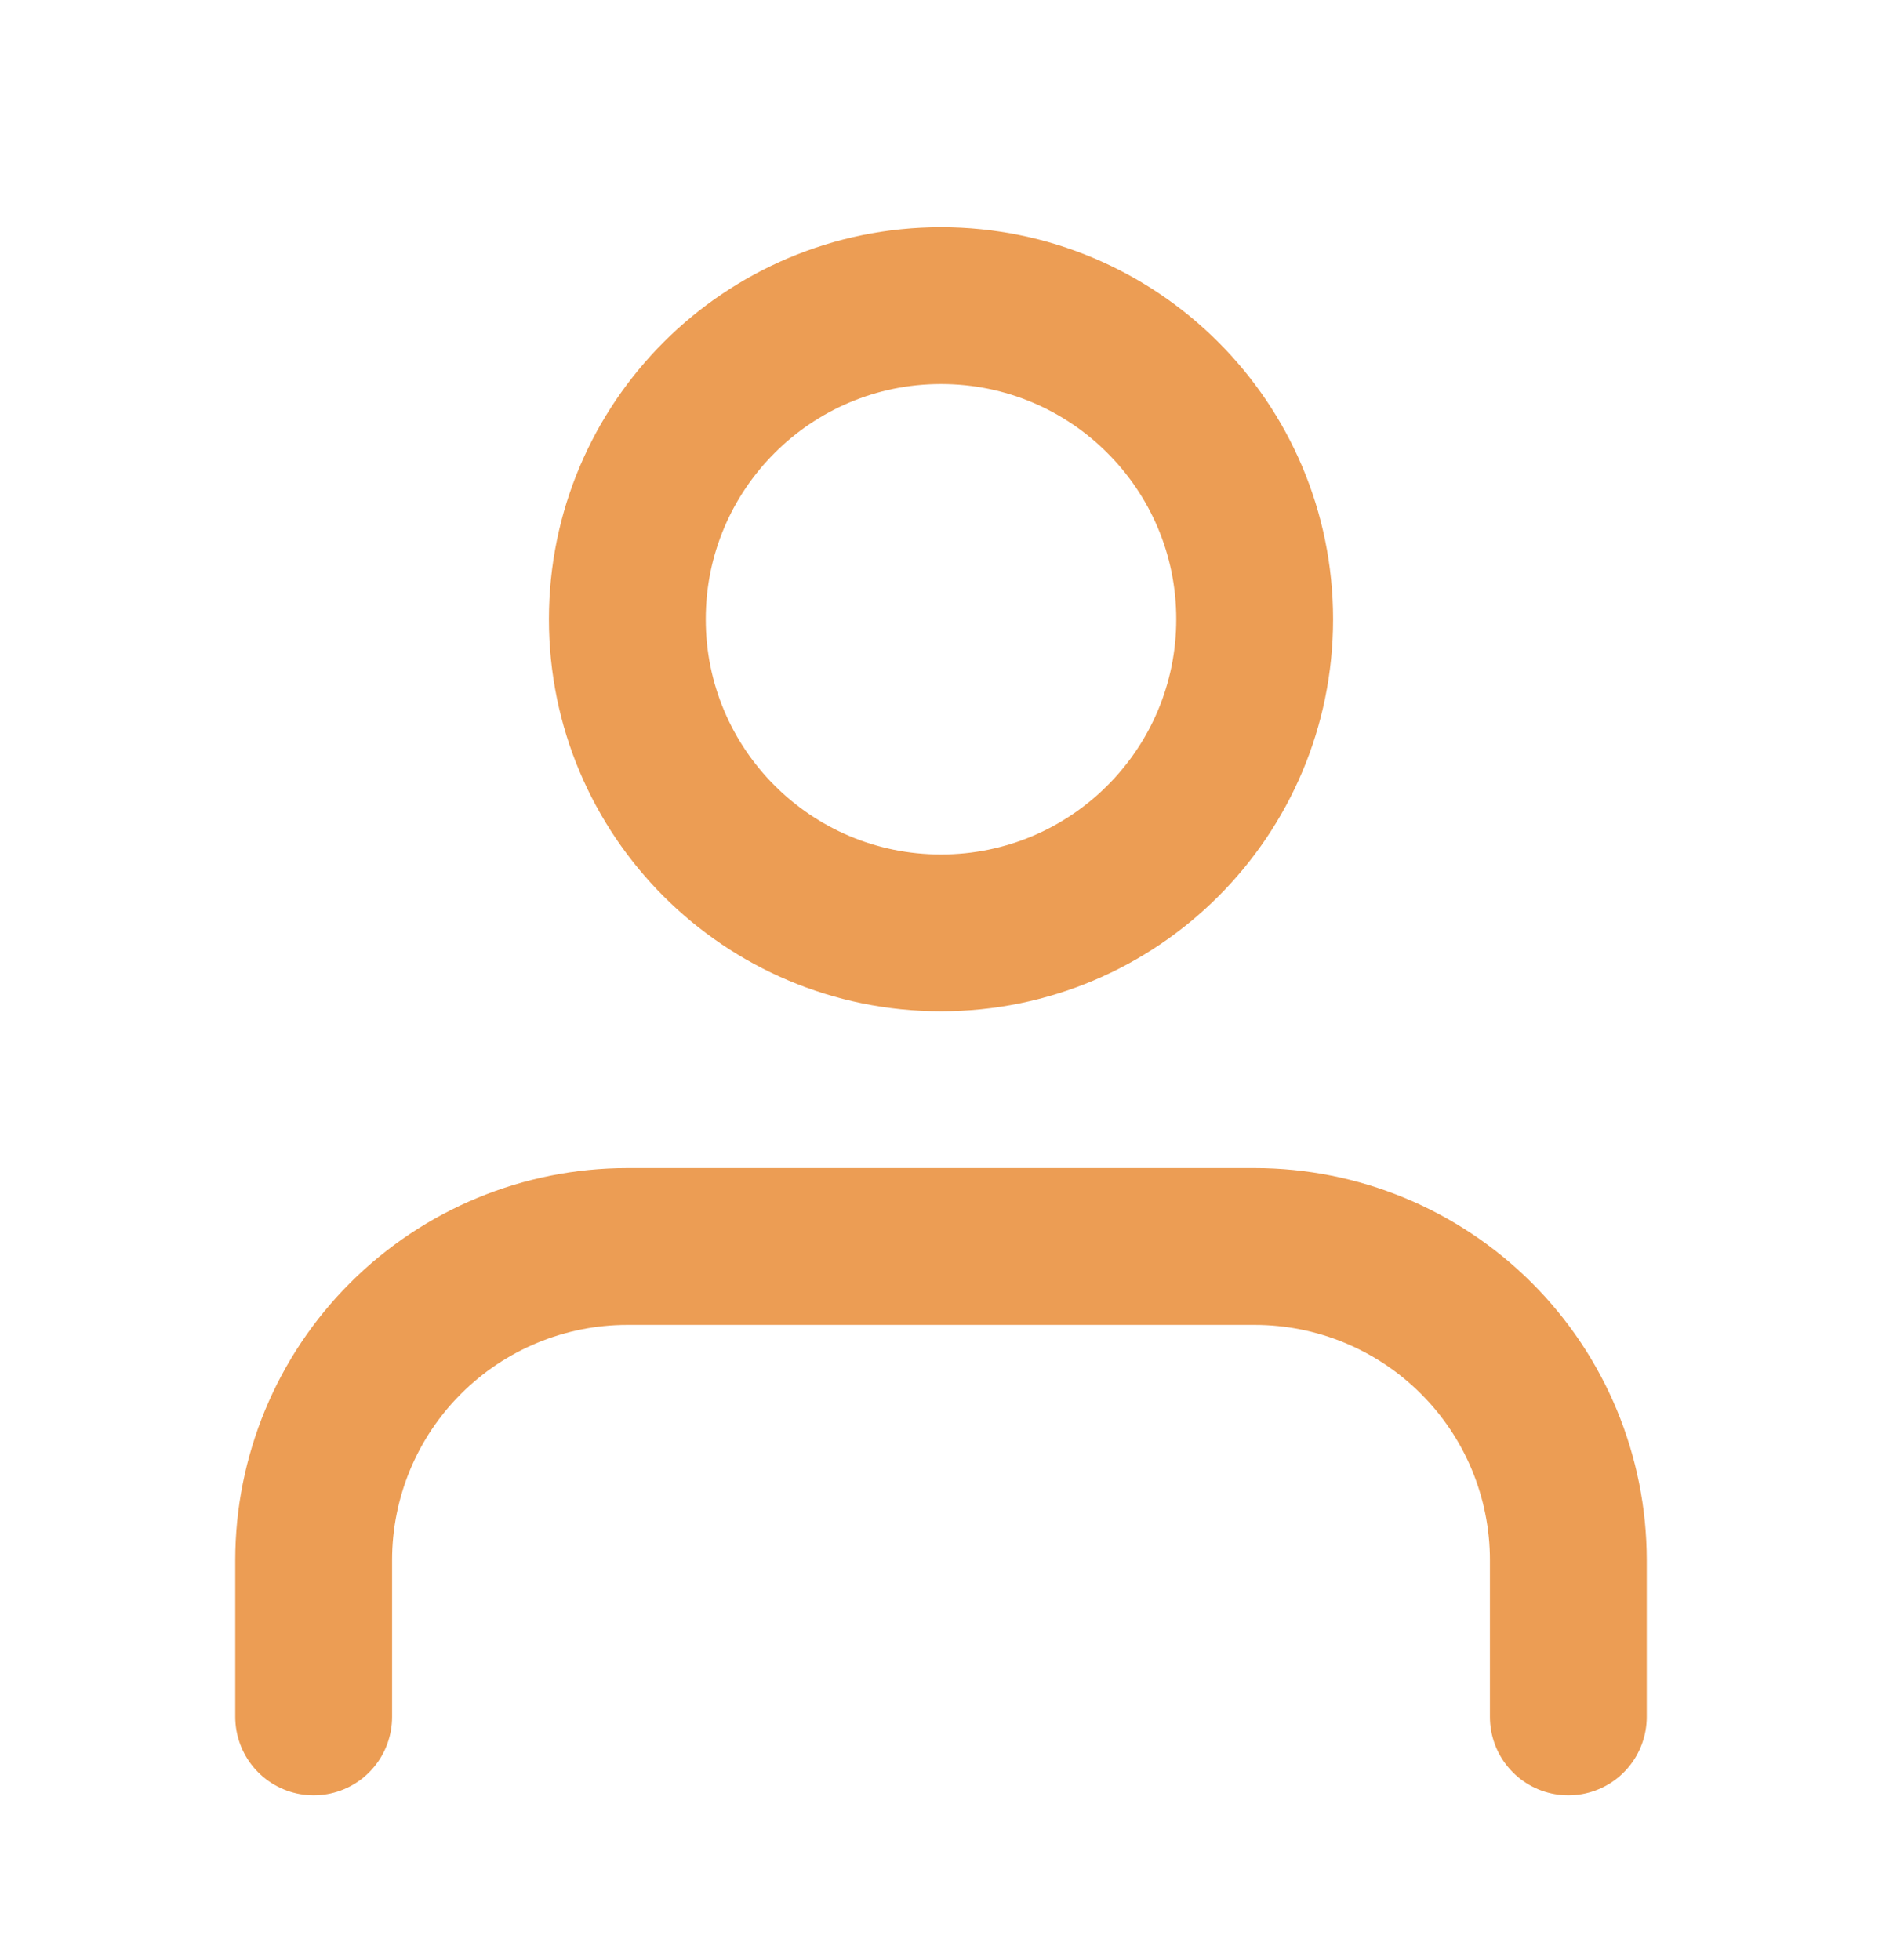 <svg width="24" height="25" viewBox="0 0 24 25" fill="none" xmlns="http://www.w3.org/2000/svg">
<path d="M20 21.898V19.898C20 18.838 19.579 17.82 18.828 17.07C18.078 16.32 17.061 15.898 16 15.898H8C6.939 15.898 5.922 16.32 5.172 17.07C4.421 17.82 4 18.838 4 19.898V21.898" stroke="#EC9D54" stroke-width="2" stroke-linecap="round" stroke-linejoin="round"/>
<path d="M12 11.898C14.209 11.898 16 10.108 16 7.898C16 5.689 14.209 3.898 12 3.898C9.791 3.898 8 5.689 8 7.898C8 10.108 9.791 11.898 12 11.898Z" stroke="#EC9D54" stroke-width="2" stroke-linecap="round" stroke-linejoin="round"/>
</svg>
